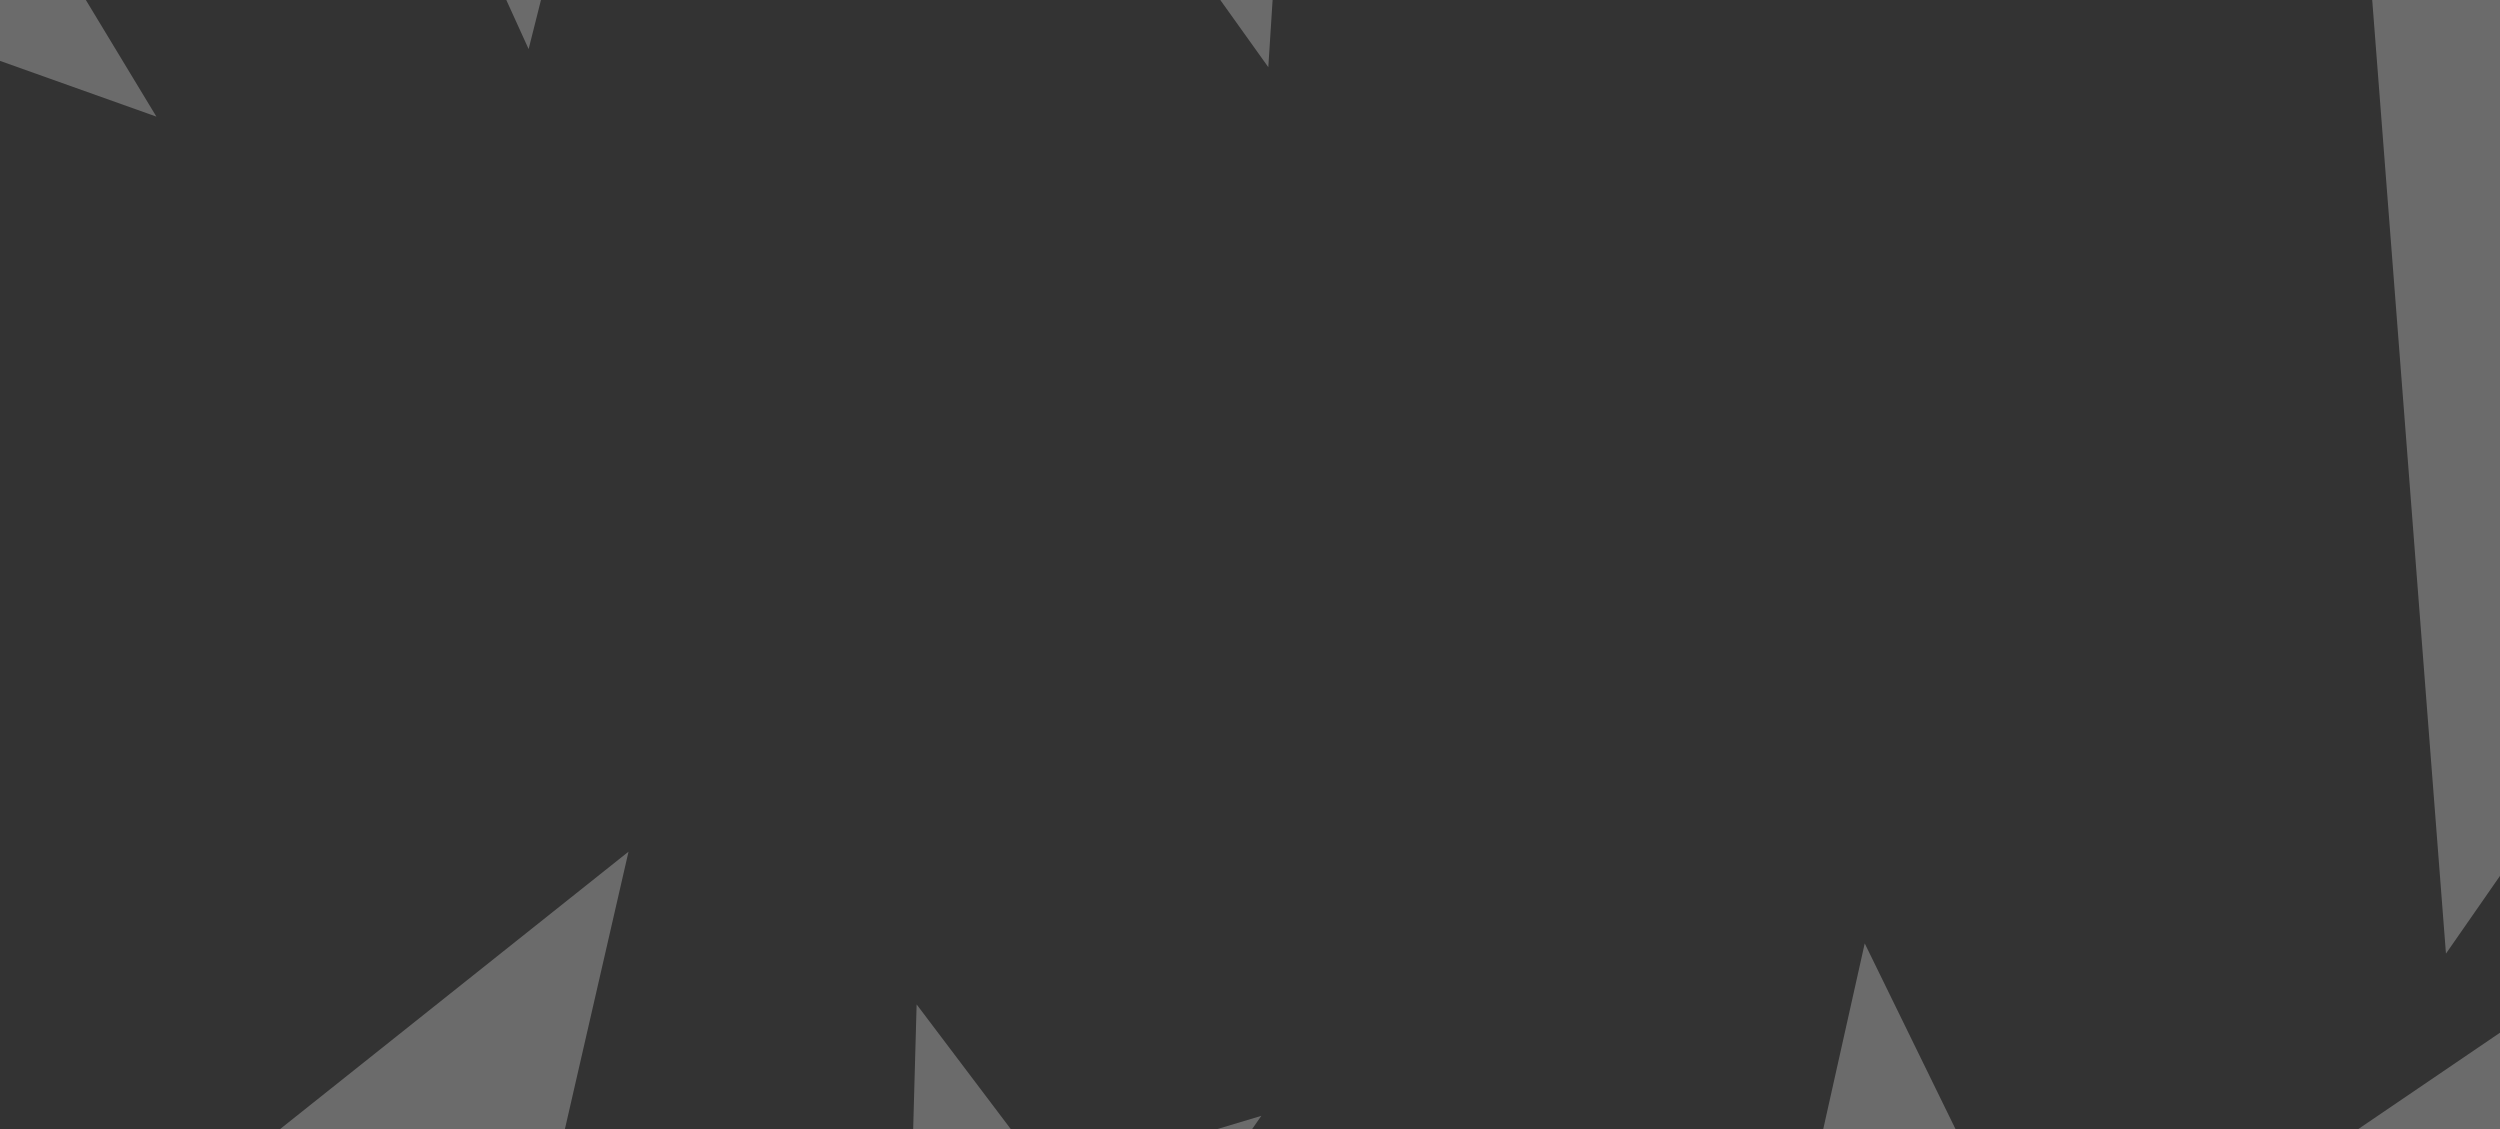 <?xml version="1.0" encoding="UTF-8" standalone="no"?>
<svg xmlns:xlink="http://www.w3.org/1999/xlink" height="37.8px" width="83.7px" xmlns="http://www.w3.org/2000/svg">
  <rect width="100%" height="100%" fill="#333333" stroke="none"/>
  <g transform="matrix(1.0, 0.0, 0.0, 1.0, 0.0, 0.0)">
    <clipPath id="clipPath0" transform="matrix(1.0, 0.0, 0.0, 1.0, 0.0, 0.0)">
      <use height="70.95" transform="matrix(5.094, -0.713, 0.908, 3.506, -229.395, -72.025)" width="93.85" xlink:href="#shape0"/>
    </clipPath>
    <use height="9.55" transform="matrix(0.823, -3.488, 3.488, 0.823, -30.379, 5.811)" width="9.5" xlink:href="#shape1"/>
    <use height="9.55" transform="matrix(-1.23, 2.926, -2.926, -1.23, 36.991, -22.956)" width="9.5" xlink:href="#shape1"/>
    <use height="9.55" transform="matrix(8.97, -1.705, 1.705, 8.97, 40.492, -48.962)" width="9.5" xlink:href="#shape1"/>
    <use height="9.55" transform="matrix(0.855, -0.767, 0.767, 0.855, 32.744, -3.769)" width="9.5" xlink:href="#shape1"/>
    <use height="9.55" transform="matrix(1.586, -2.798, 2.798, 1.586, -39.974, 31.656)" width="9.5" xlink:href="#shape1"/>
    <use height="9.55" transform="matrix(7.136, -4.093, 4.093, 7.136, -57.391, 48.844)" width="9.5" xlink:href="#shape1"/>
    <use height="9.55" transform="matrix(2.019, -0.284, 0.284, 2.019, 22.31, 34.807)" width="9.5" xlink:href="#shape1"/>
    <use height="9.55" transform="matrix(5.608, 0.294, -0.294, 5.608, 39.158, 30.365)" width="9.5" xlink:href="#shape1"/>
    <use height="9.55" transform="matrix(-3.464, -0.802, 0.802, -3.464, 109.646, 54.516)" width="9.5" xlink:href="#shape1"/>
  </g>
  <defs>
    <g id="shape0" transform="matrix(1.0, 0.0, 0.0, 1.0, 46.9, 35.45)">
      <path d="M46.95 -21.35 L37.4 35.5 -46.9 21.4 -37.35 -35.45 46.95 -21.35" fill="#cc0000" fill-rule="evenodd" stroke="none"/>
    </g>
    <g id="shape1" transform="matrix(1.0, 0.0, 0.0, 1.0, 4.75, 4.75)">
      <path d="M4.75 -2.15 L2.3 0.5 3.95 3.75 0.65 2.25 -1.95 4.8 -1.55 1.2 -4.75 -0.45 -1.2 -1.2 -0.6 -4.75 1.15 -1.6 4.75 -2.15" fill="#f7f7f7" fill-opacity="0.29" fill-rule="evenodd" stroke="none"/>
    </g>
  </defs>
</svg>
